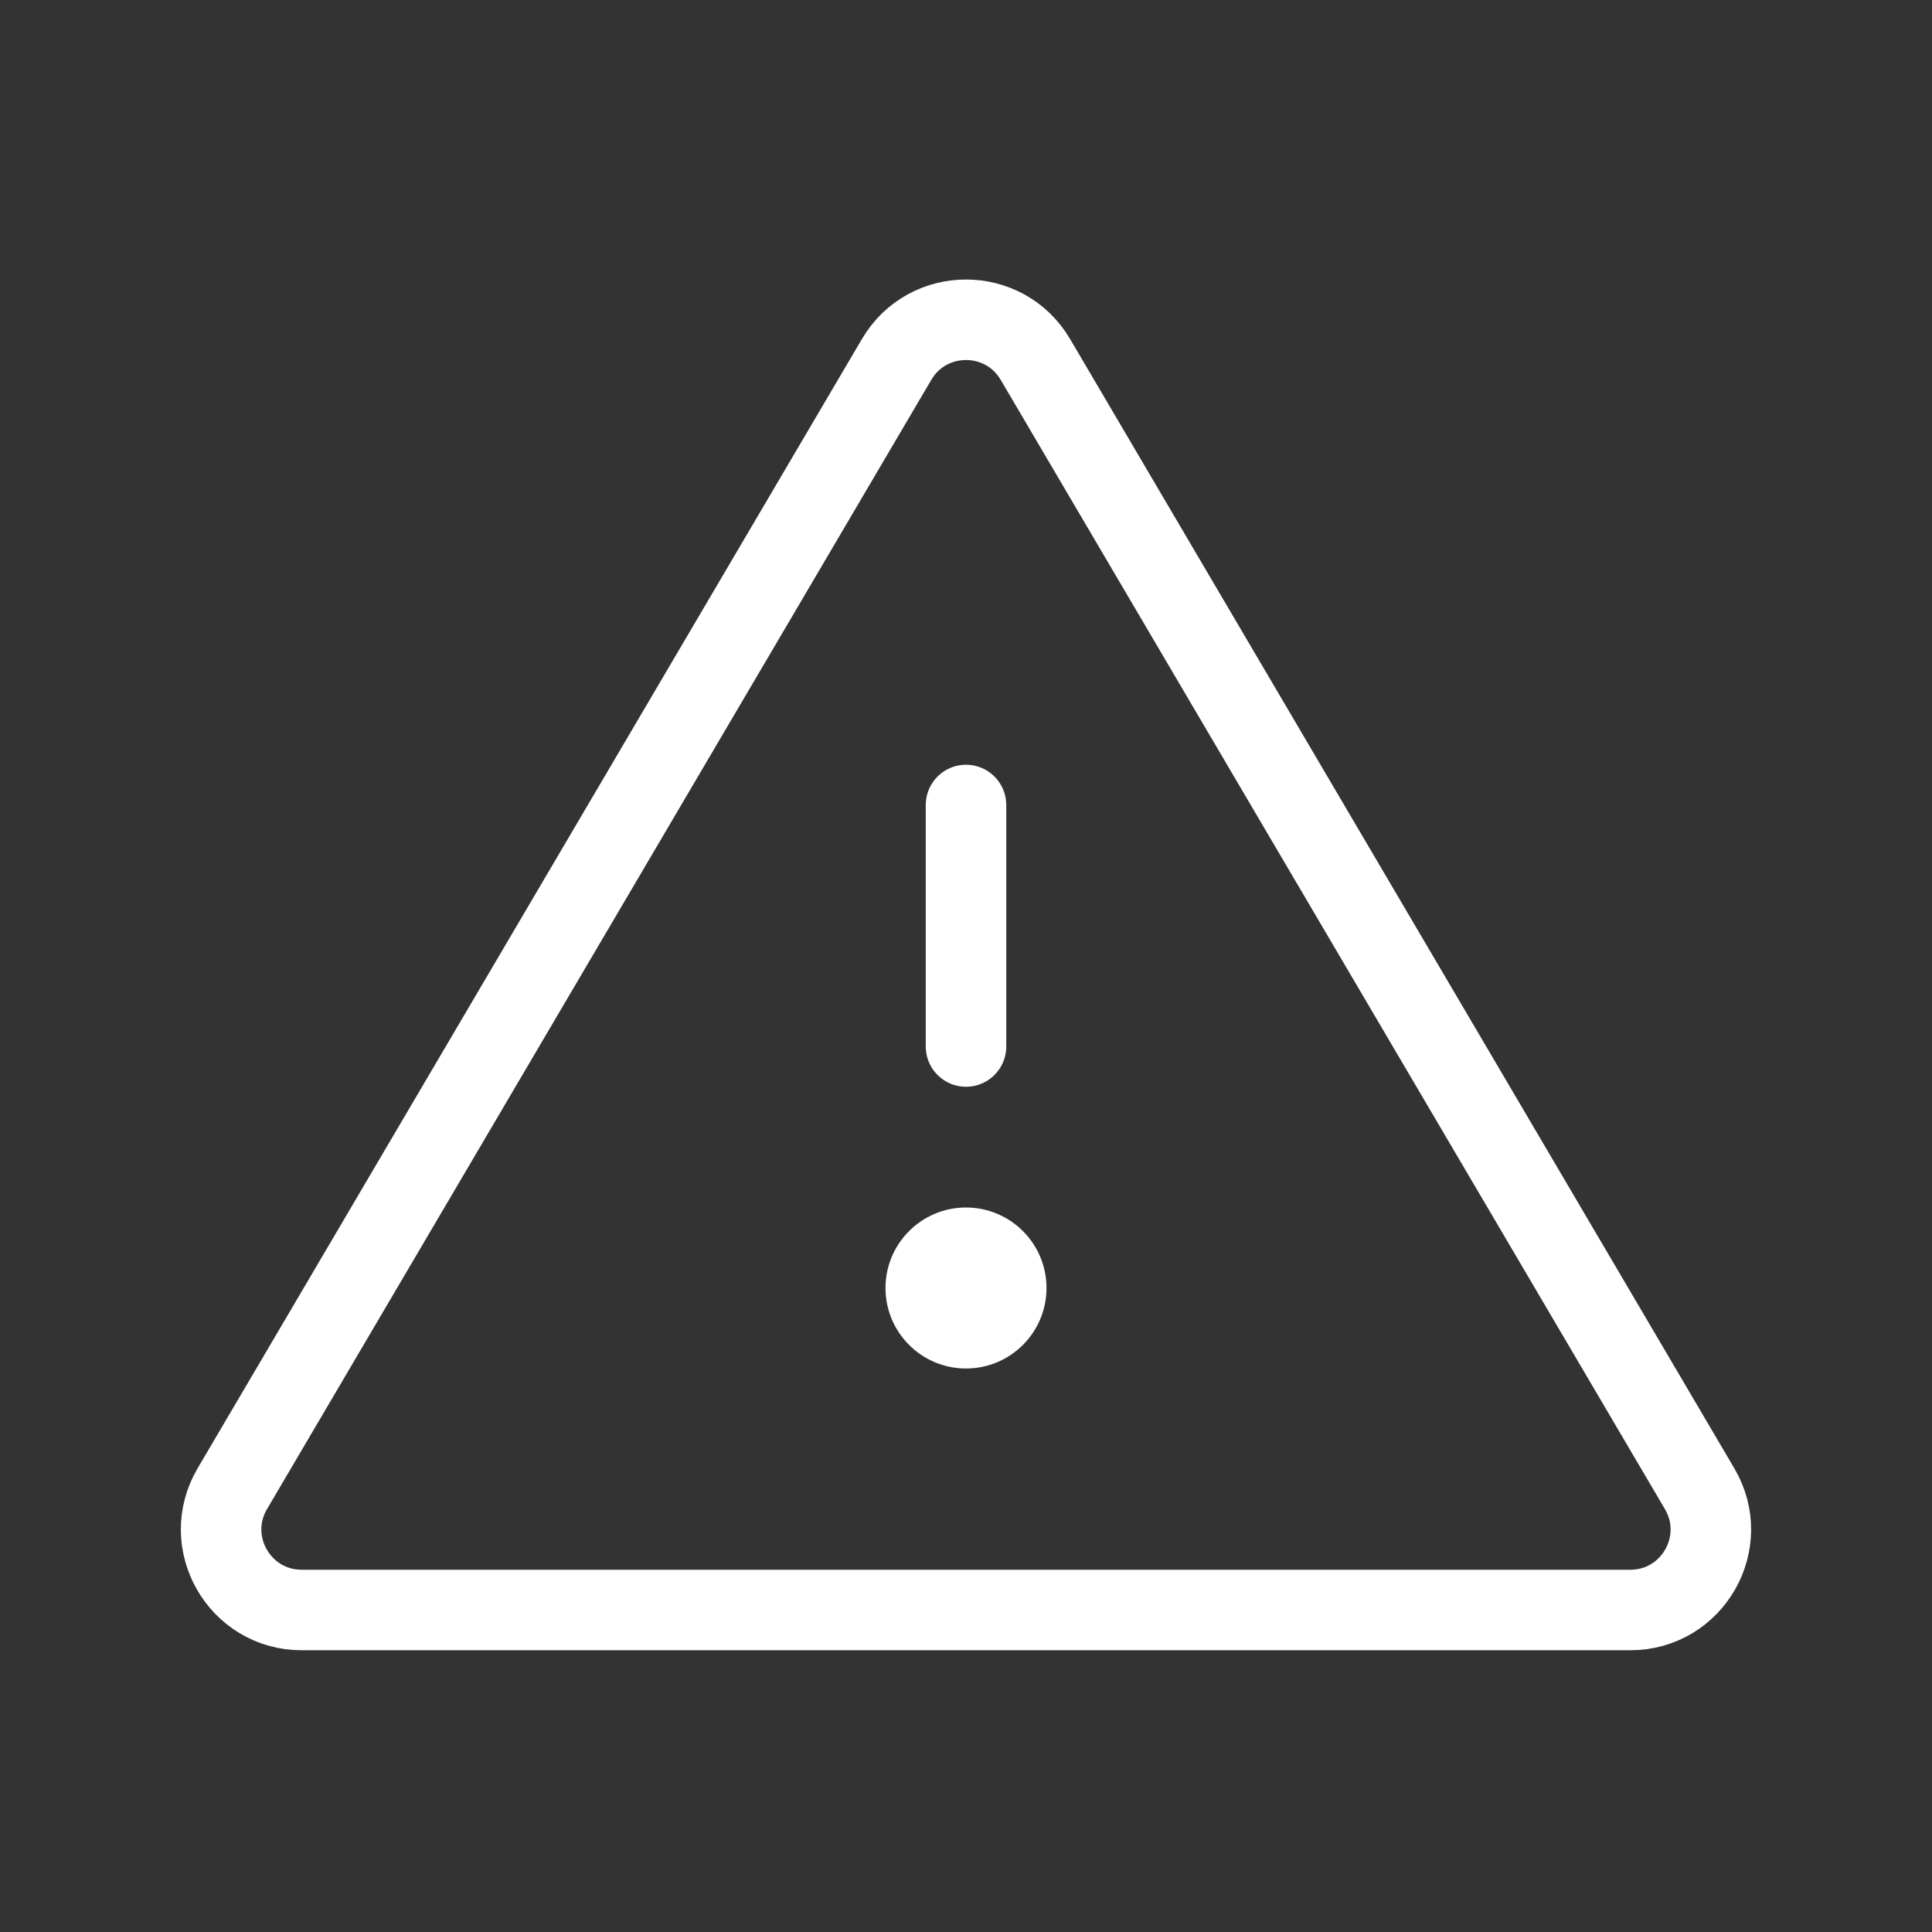 <svg width="24" height="24" viewBox="0 0 24 24" fill="none" xmlns="http://www.w3.org/2000/svg">
<rect x="0" y="0" width="24" height="24" fill="#333333" stroke="none"/>
<g id="danger">
<path id="Path 5" d="M12 10V13" stroke="white" stroke-linecap="round"/>
<path id="Oval" fill-rule="evenodd" clip-rule="evenodd" d="M12 17C12.552 17 13 16.552 13 16C13 15.448 12.552 15 12 15C11.448 15 11 15.448 11 16C11 16.552 11.448 17 12 17Z" fill="white"/>
<path id="Triangle" fill-rule="evenodd" clip-rule="evenodd" d="M11.138 4.465C11.525 3.808 12.475 3.808 12.862 4.465L21.113 18.493C21.506 19.16 21.025 20 20.252 20H3.748C2.975 20 2.494 19.16 2.886 18.493L11.138 4.465Z" stroke="white" stroke-linejoin="round"/>
</g>
</svg>

